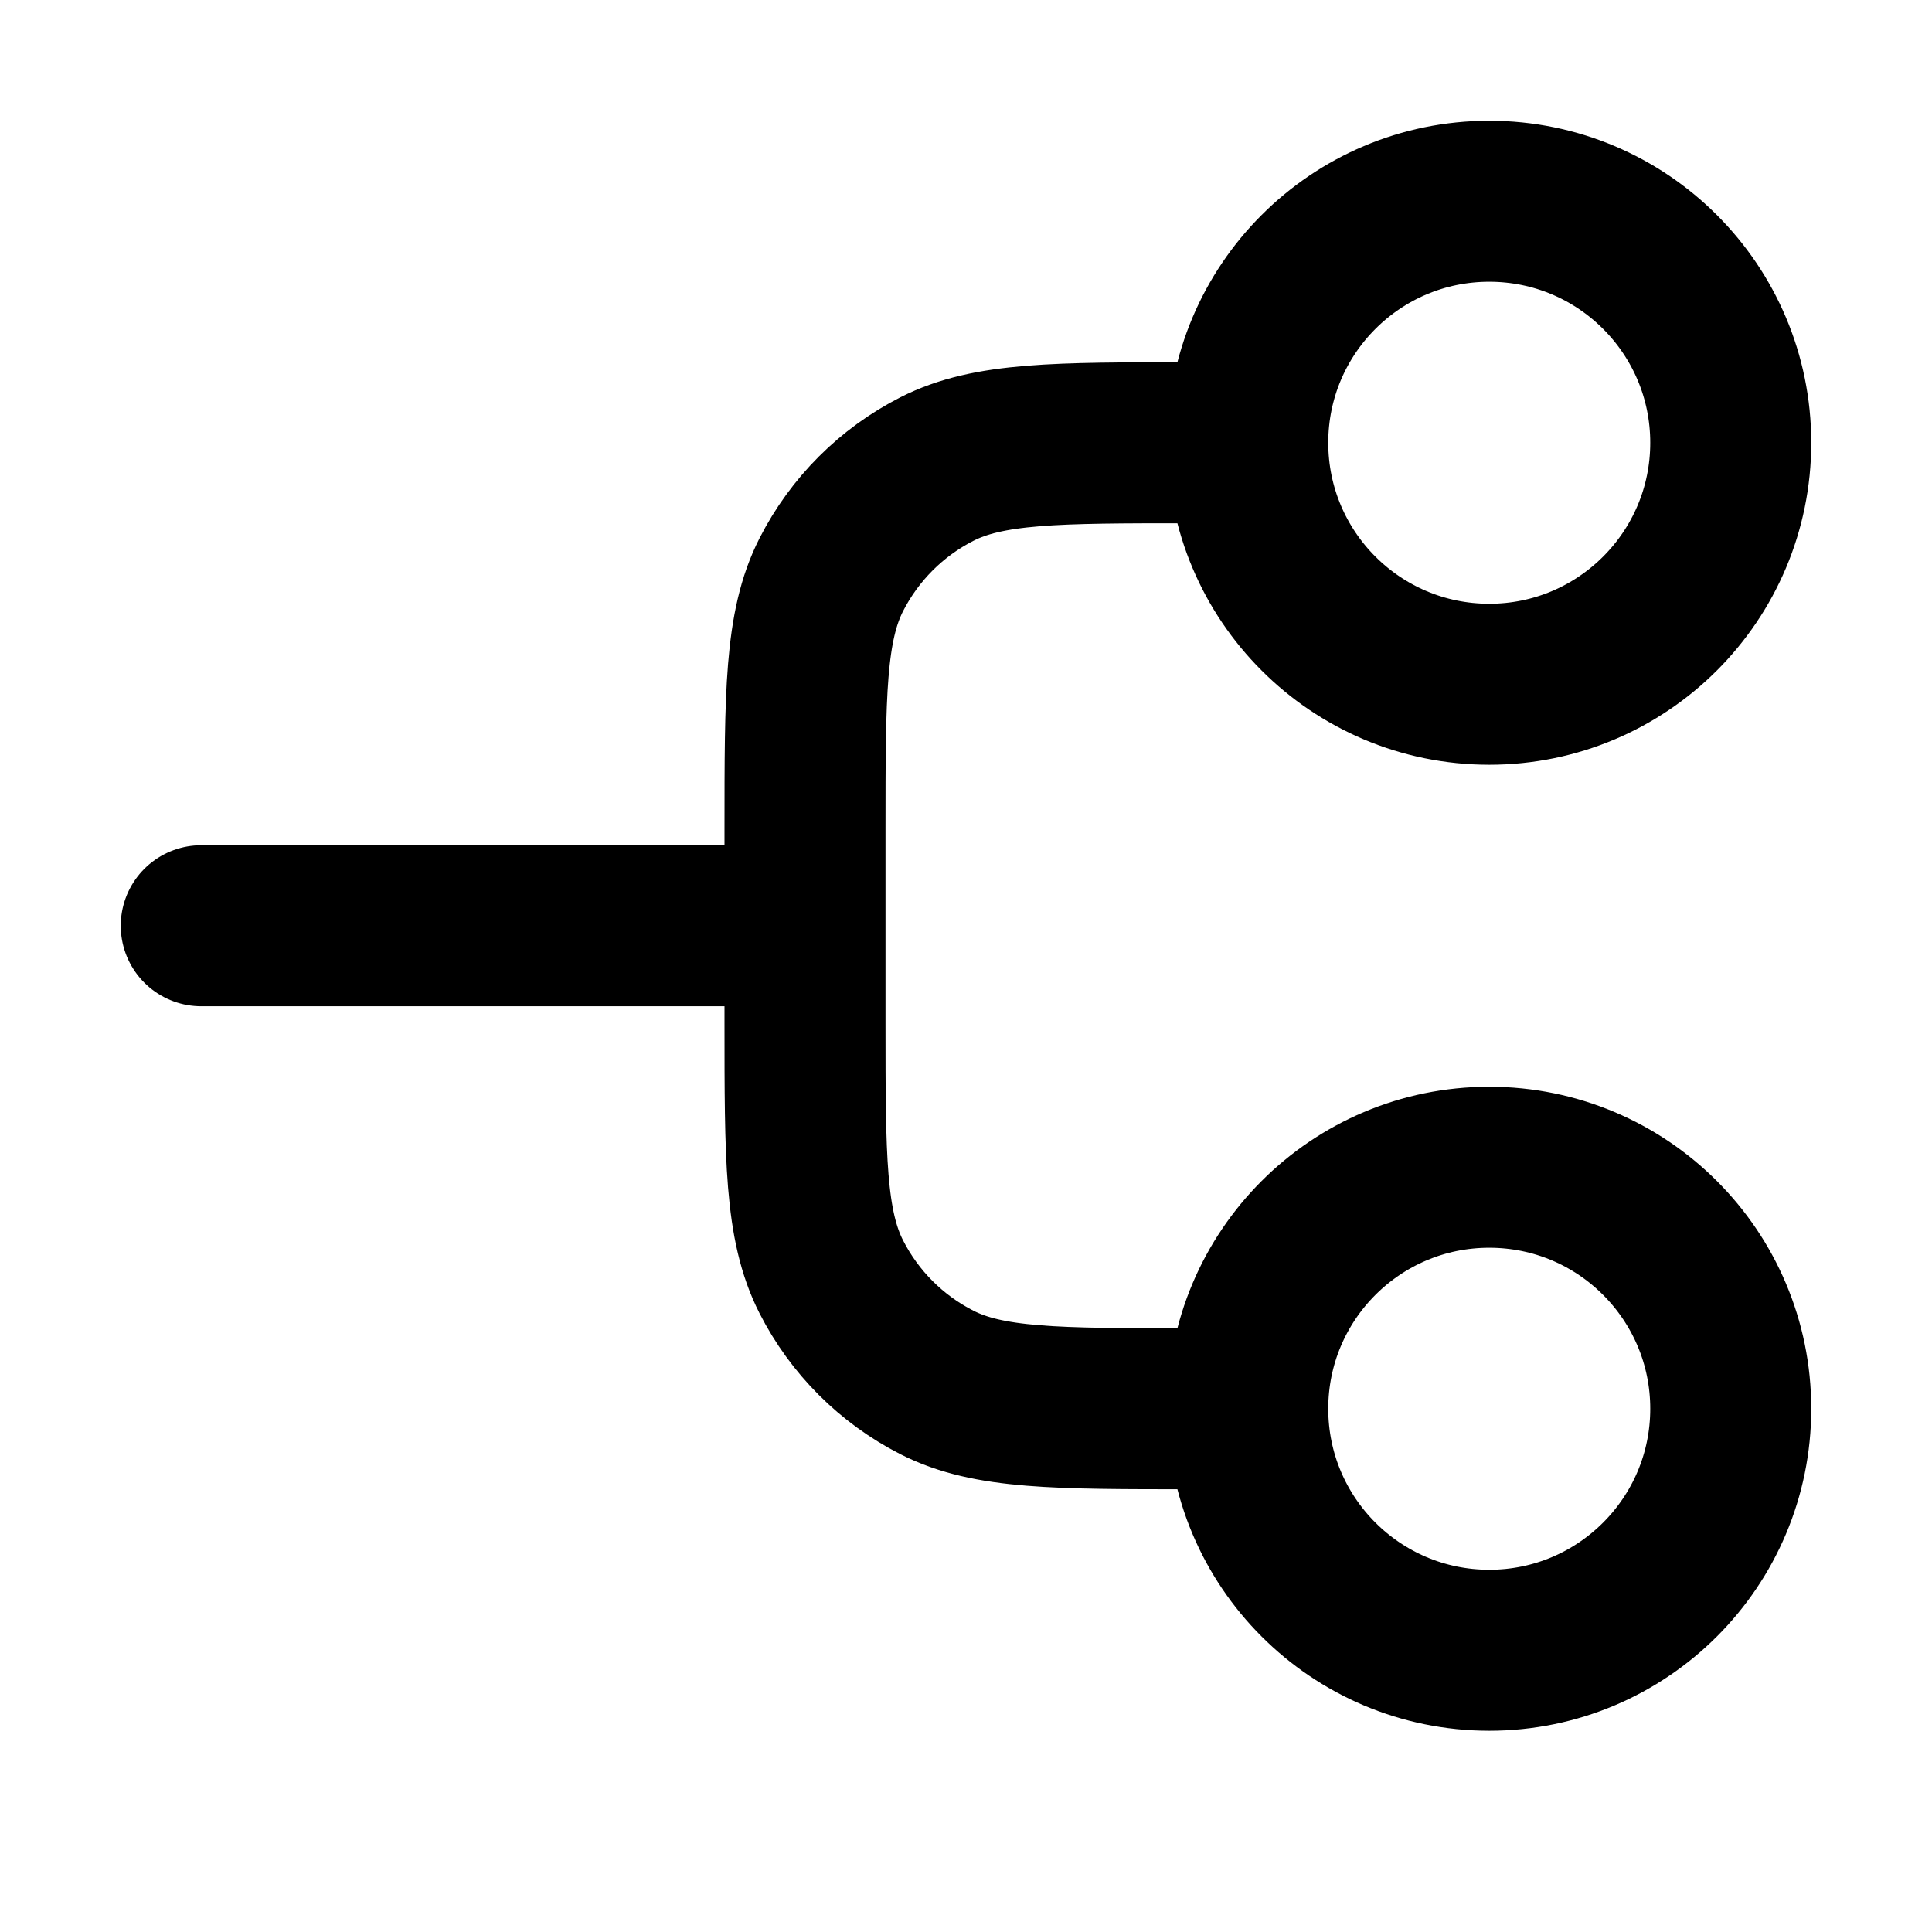 <svg width="24" height="24" viewBox="0 0 24 24" fill="none" xmlns="http://www.w3.org/2000/svg">
<path d="M15.5 5.5H14.8C13.12 5.5 12.28 5.5 11.638 5.827C11.073 6.115 10.615 6.574 10.327 7.138C10 7.78 10 8.62 10 10.3V11.5M15.5 5.5C15.5 7.157 16.843 8.5 18.5 8.5C20.157 8.5 21.5 7.157 21.5 5.5C21.5 3.843 20.157 2.5 18.5 2.5C16.843 2.5 15.5 3.843 15.5 5.5ZM15.5 17.5H14.8C13.12 17.5 12.28 17.5 11.638 17.173C11.073 16.885 10.615 16.427 10.327 15.862C10 15.22 10 14.38 10 12.7V11.5M15.5 17.5C15.5 19.157 16.843 20.5 18.5 20.5C20.157 20.5 21.5 19.157 21.5 17.5C21.5 15.843 20.157 14.5 18.5 14.5C16.843 14.5 15.5 15.843 15.5 17.5ZM10 11.5L2.5 11.5" stroke="currentColor" stroke-width="2" stroke-linecap="round" stroke-linejoin="round"/>
</svg>

